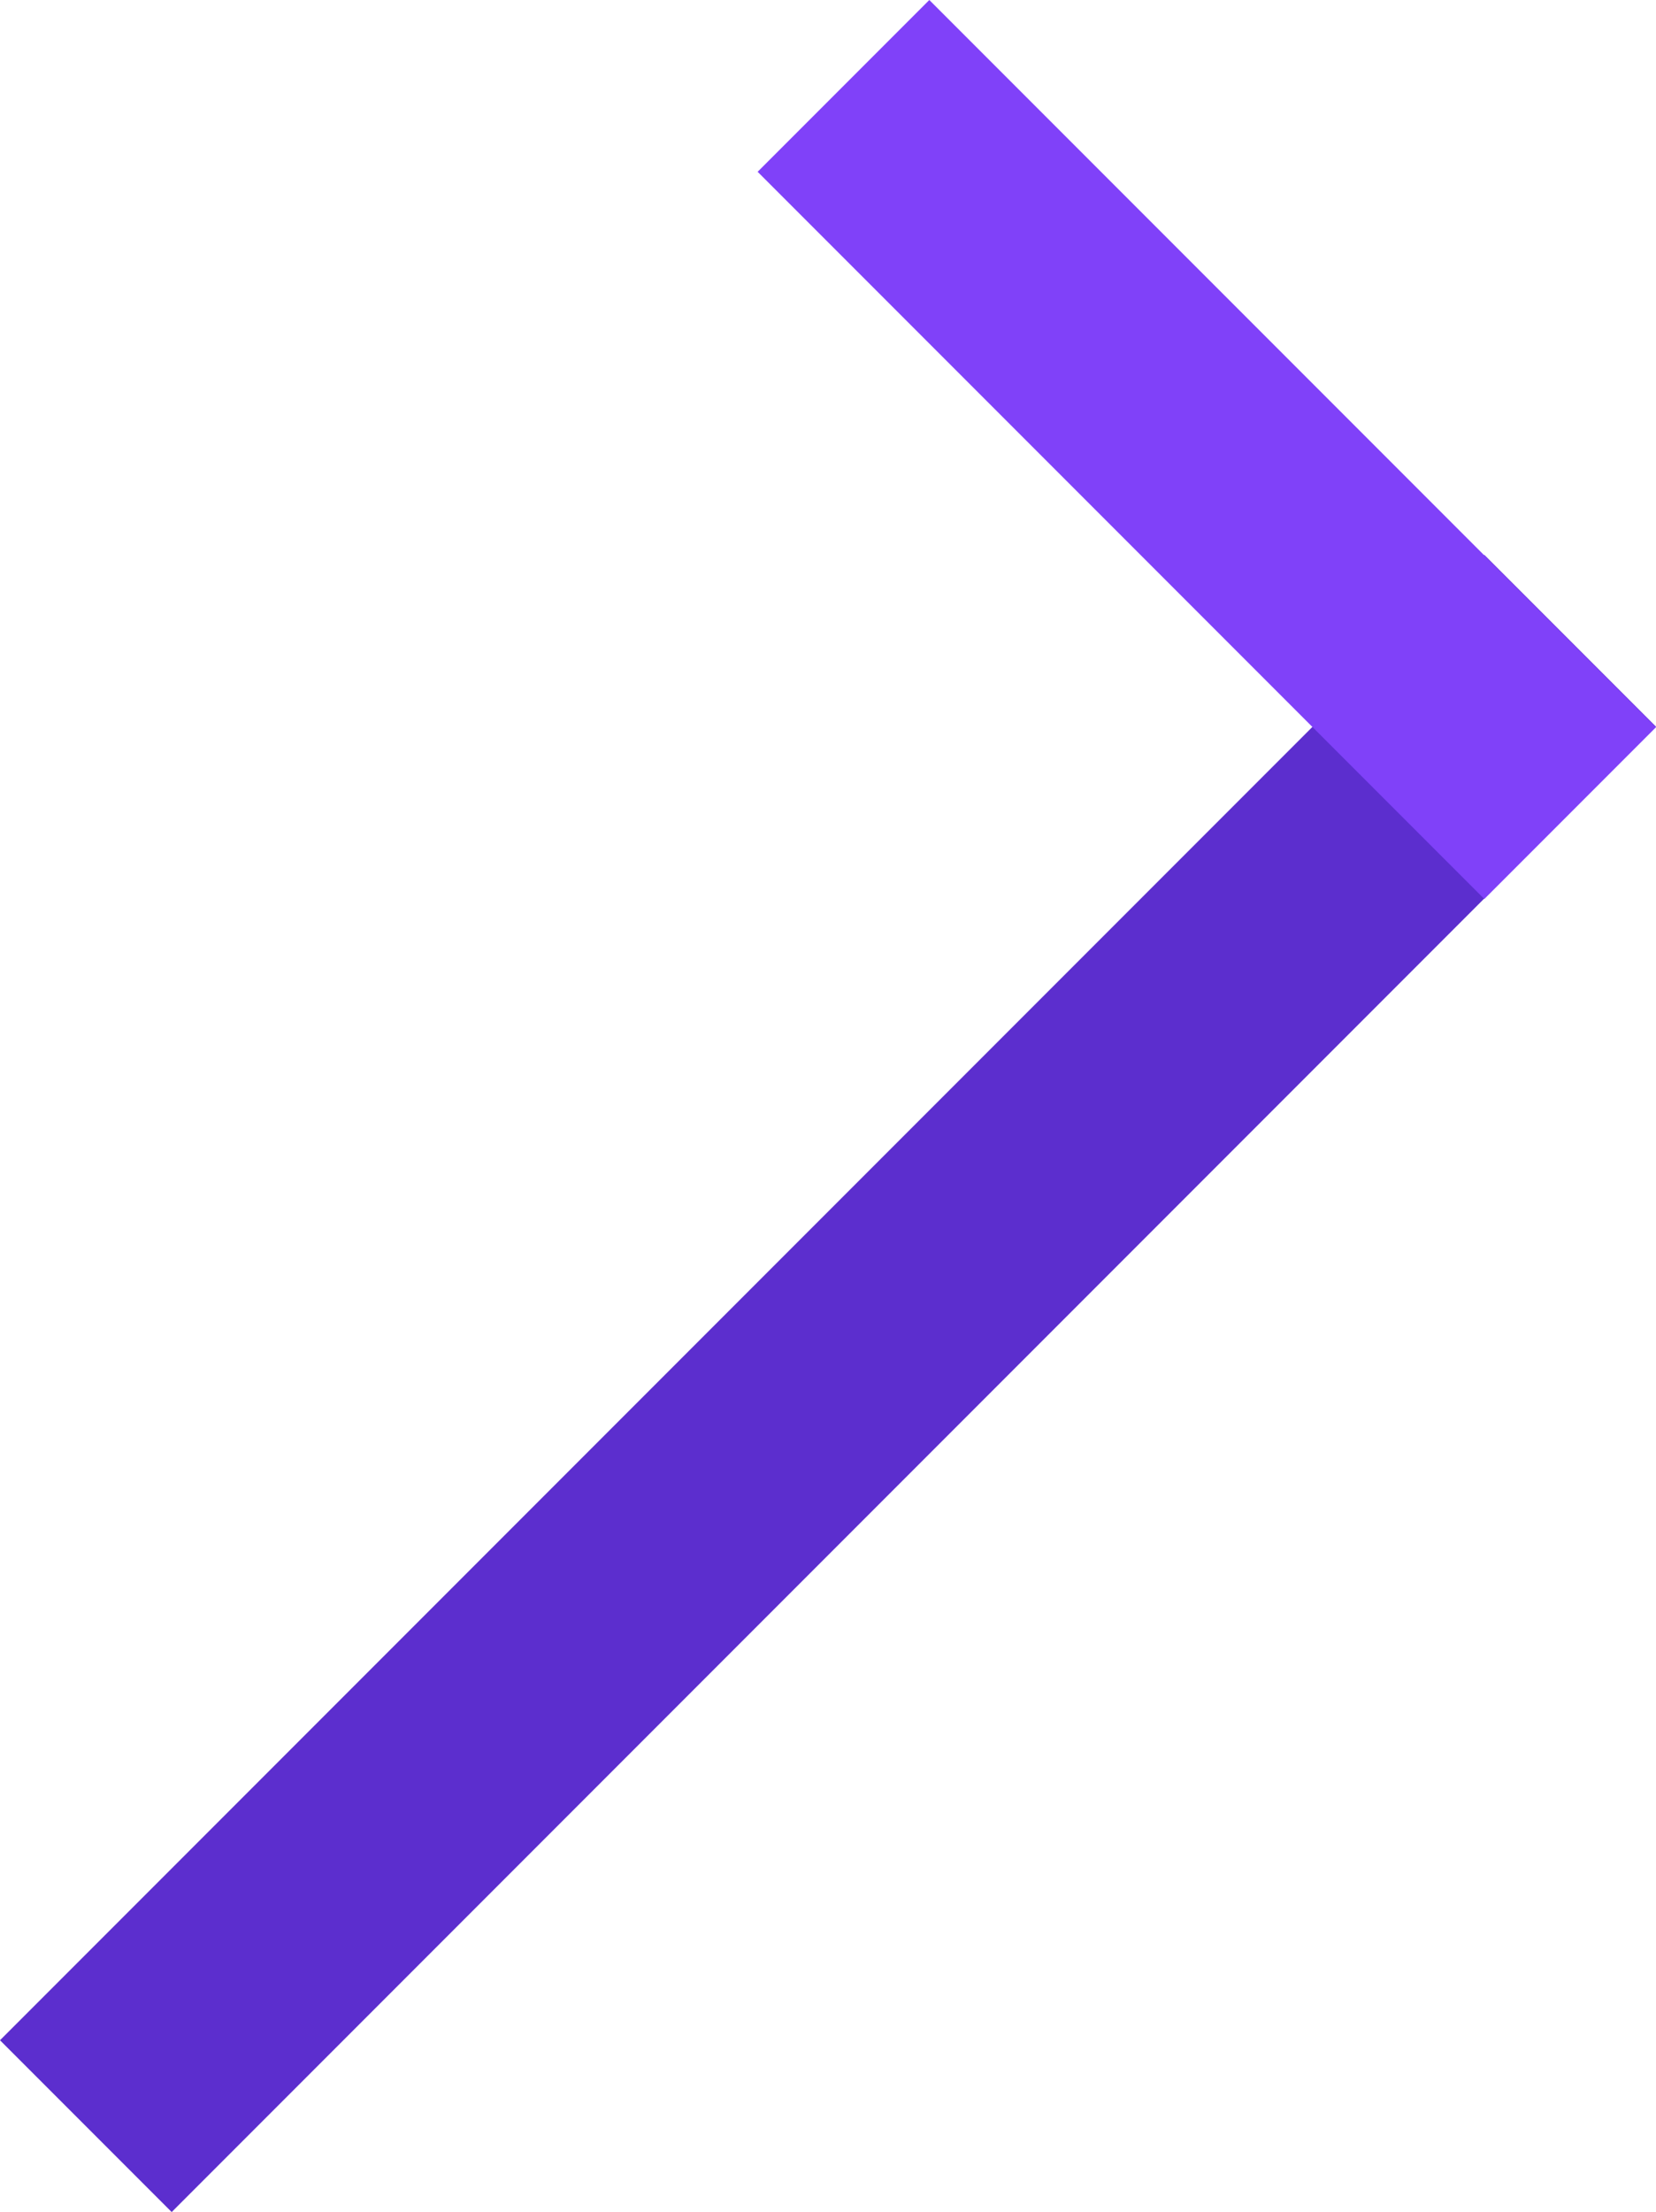 <svg xmlns="http://www.w3.org/2000/svg" width="2309.065" height="3082.216" viewBox="0 0 2309.065 3082.216">
  <g id="Ribbon" transform="translate(1584.566 182.015)">
    <rect id="Rectangle_2" data-name="Rectangle 2" width="338.527" height="2926.985" transform="translate(-1345.191 2900.201) rotate(-135)" fill="#5c2ece"/>
    <rect id="Rectangle_1" data-name="Rectangle 1" width="338.527" height="1432.985" transform="translate(-528.148 57.36) rotate(-45)" fill="#8041f9"/>
  </g>
</svg>
